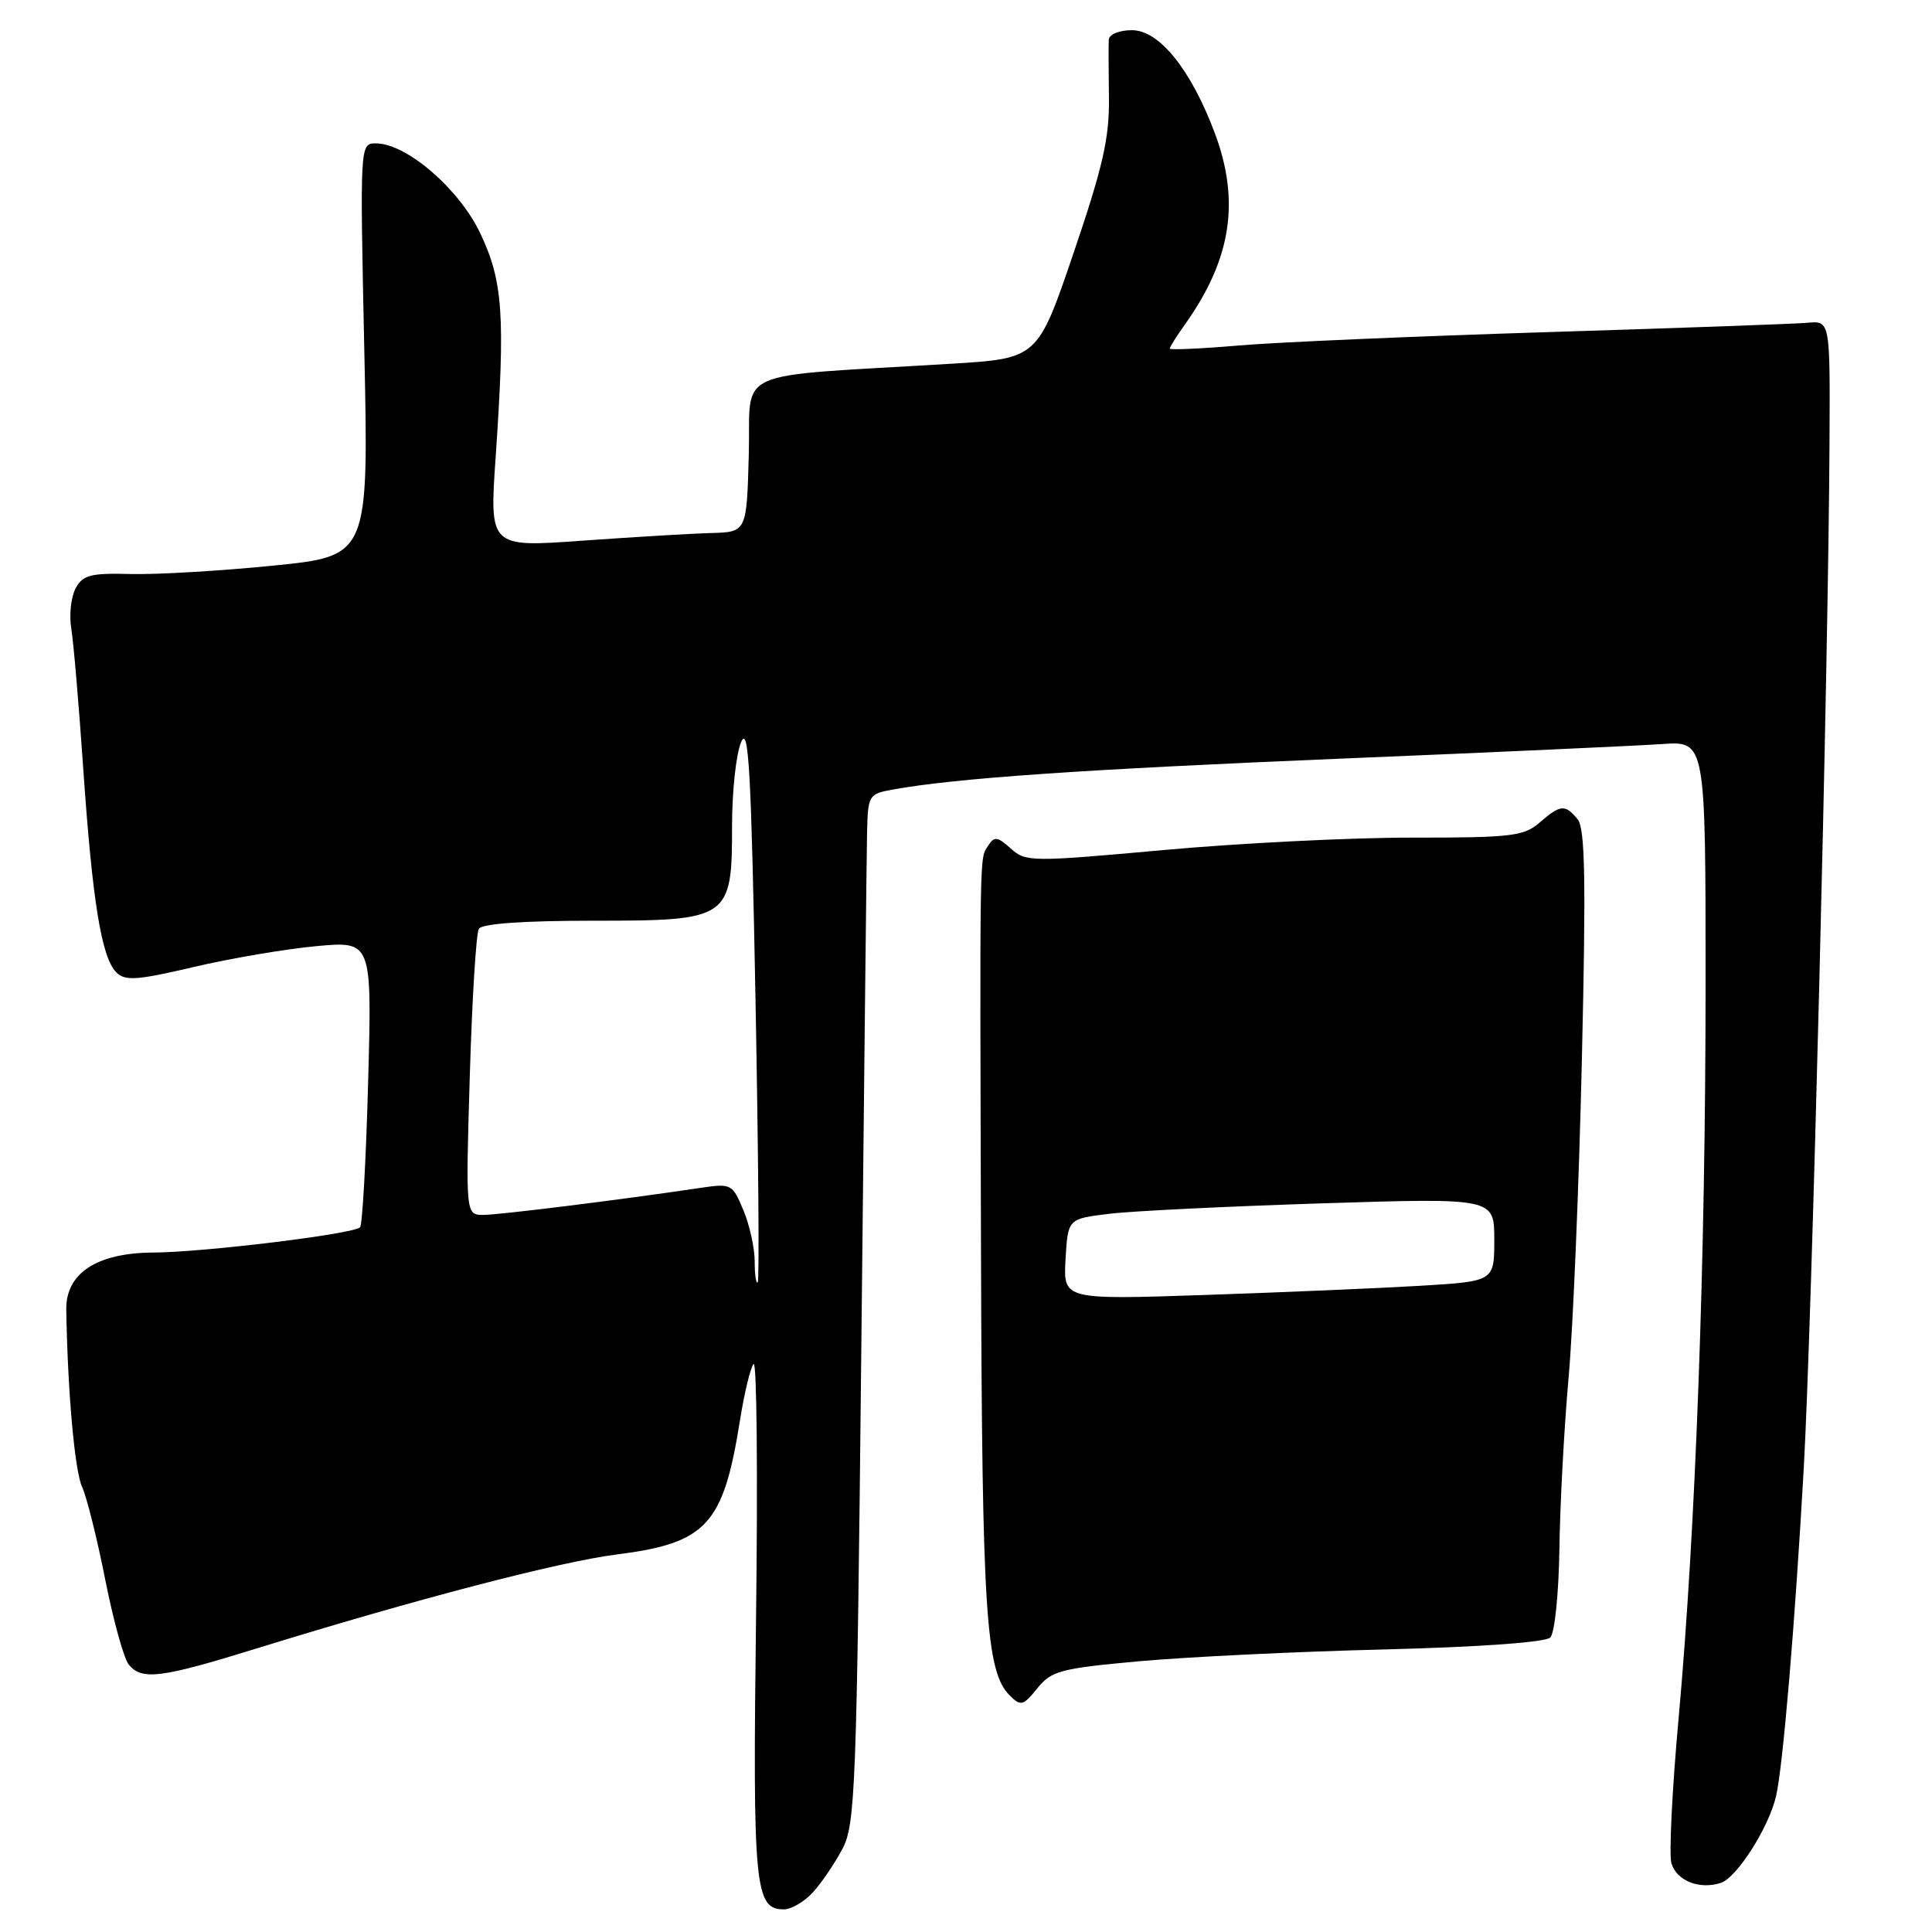 <?xml version="1.0" encoding="UTF-8" standalone="no"?>
<!DOCTYPE svg PUBLIC "-//W3C//DTD SVG 1.1//EN" "http://www.w3.org/Graphics/SVG/1.1/DTD/svg11.dtd" >
<svg xmlns="http://www.w3.org/2000/svg" xmlns:xlink="http://www.w3.org/1999/xlink" version="1.1" viewBox="0 0 256 256">
 <g >
 <path fill="currentColor"
d=" M 107.71 250.75 C 108.84 249.51 110.60 246.93 111.62 245.00 C 113.34 241.74 113.52 237.16 114.13 178.50 C 114.49 143.85 114.83 113.19 114.89 110.36 C 115.00 105.38 115.10 105.20 118.25 104.63 C 126.51 103.12 143.36 101.95 177.50 100.53 C 197.85 99.69 217.09 98.81 220.25 98.59 C 226.00 98.19 226.00 98.19 226.00 130.34 C 225.99 167.15 224.68 202.80 222.42 227.73 C 221.56 237.20 221.13 245.84 221.48 246.93 C 222.21 249.23 225.16 250.40 228.00 249.50 C 230.13 248.83 234.38 242.15 235.34 237.99 C 236.26 233.99 237.85 215.08 239.01 194.50 C 240.09 175.23 242.28 87.79 242.42 58.50 C 242.50 42.50 242.50 42.50 239.50 42.77 C 237.85 42.92 222.32 43.47 205.00 44.01 C 187.68 44.55 169.34 45.34 164.25 45.77 C 159.16 46.21 155.00 46.39 155.00 46.19 C 155.00 45.98 155.91 44.53 157.02 42.98 C 163.15 34.37 164.35 26.67 160.97 17.64 C 157.82 9.23 153.61 4.00 149.99 4.00 C 148.31 4.00 146.97 4.55 146.92 5.25 C 146.88 5.94 146.89 9.42 146.94 13.00 C 147.01 18.28 146.13 22.13 142.26 33.50 C 137.50 47.50 137.50 47.50 126.00 48.20 C 96.41 50.00 99.54 48.60 99.22 60.20 C 98.94 70.50 98.94 70.50 94.22 70.63 C 91.62 70.70 83.95 71.16 77.18 71.64 C 64.85 72.53 64.85 72.53 65.68 60.52 C 66.96 41.79 66.65 37.28 63.66 30.96 C 60.87 25.04 53.87 19.00 49.81 19.00 C 47.69 19.00 47.69 19.00 48.27 46.34 C 48.86 73.68 48.86 73.68 36.18 74.95 C 29.21 75.65 20.72 76.15 17.31 76.06 C 11.99 75.92 10.97 76.19 10.02 77.96 C 9.41 79.10 9.15 81.48 9.44 83.26 C 9.74 85.04 10.45 93.41 11.03 101.84 C 12.24 119.43 13.45 126.88 15.41 128.84 C 16.58 130.01 18.13 129.90 25.64 128.14 C 30.51 126.99 37.83 125.75 41.90 125.37 C 49.29 124.69 49.29 124.69 48.78 143.38 C 48.50 153.66 48.02 162.31 47.71 162.62 C 46.82 163.52 27.03 165.93 20.31 165.97 C 12.81 166.01 8.70 168.72 8.78 173.56 C 8.97 184.50 9.90 194.87 10.87 197.00 C 11.50 198.38 12.88 203.93 13.95 209.33 C 15.02 214.74 16.42 219.81 17.07 220.58 C 18.81 222.68 21.31 222.36 34.00 218.43 C 55.11 211.90 74.10 206.94 81.76 205.97 C 93.60 204.47 95.84 202.04 98.02 188.38 C 98.62 184.59 99.45 181.16 99.86 180.74 C 100.28 180.33 100.42 195.44 100.18 214.32 C 99.73 250.07 100.01 253.00 103.86 253.00 C 104.85 253.00 106.58 251.99 107.71 250.75 Z  M 151.00 220.12 C 157.32 219.55 171.92 218.84 183.43 218.56 C 196.07 218.24 204.79 217.61 205.42 216.98 C 206.01 216.39 206.54 211.18 206.63 205.21 C 206.71 199.32 207.26 189.10 207.85 182.50 C 208.44 175.90 209.23 156.90 209.61 140.29 C 210.16 116.45 210.04 109.75 209.03 108.54 C 207.37 106.54 206.77 106.60 204.00 109.00 C 201.92 110.80 200.27 111.00 187.10 110.99 C 179.07 110.98 164.28 111.72 154.24 112.63 C 136.59 114.23 135.91 114.22 133.93 112.43 C 132.17 110.85 131.75 110.79 130.95 112.04 C 129.78 113.89 129.83 111.19 129.99 166.50 C 130.13 213.73 130.64 221.50 133.78 224.64 C 135.26 226.12 135.56 226.04 137.45 223.71 C 139.32 221.39 140.52 221.07 151.00 220.12 Z  M 100.00 167.13 C 100.00 165.38 99.33 162.32 98.50 160.35 C 97.04 156.86 96.90 156.79 92.75 157.41 C 82.29 158.97 66.29 160.96 64.10 160.98 C 61.70 161.00 61.70 161.00 62.25 142.57 C 62.55 132.44 63.09 123.66 63.45 123.07 C 63.88 122.39 69.34 122.00 78.52 122.00 C 96.70 122.00 97.00 121.79 97.00 109.38 C 97.00 104.84 97.54 99.86 98.21 98.32 C 99.20 96.01 99.54 102.24 100.11 132.50 C 100.49 152.85 100.63 169.69 100.40 169.92 C 100.18 170.15 100.00 168.89 100.00 167.13 Z  M 141.19 166.86 C 141.50 161.50 141.50 161.50 146.93 160.84 C 149.92 160.47 162.63 159.85 175.18 159.45 C 198.00 158.73 198.00 158.73 198.00 164.26 C 198.00 169.78 198.00 169.78 188.25 170.37 C 182.89 170.69 170.04 171.24 159.69 171.59 C 140.89 172.22 140.89 172.22 141.19 166.86 Z "/>
</g>
</svg>